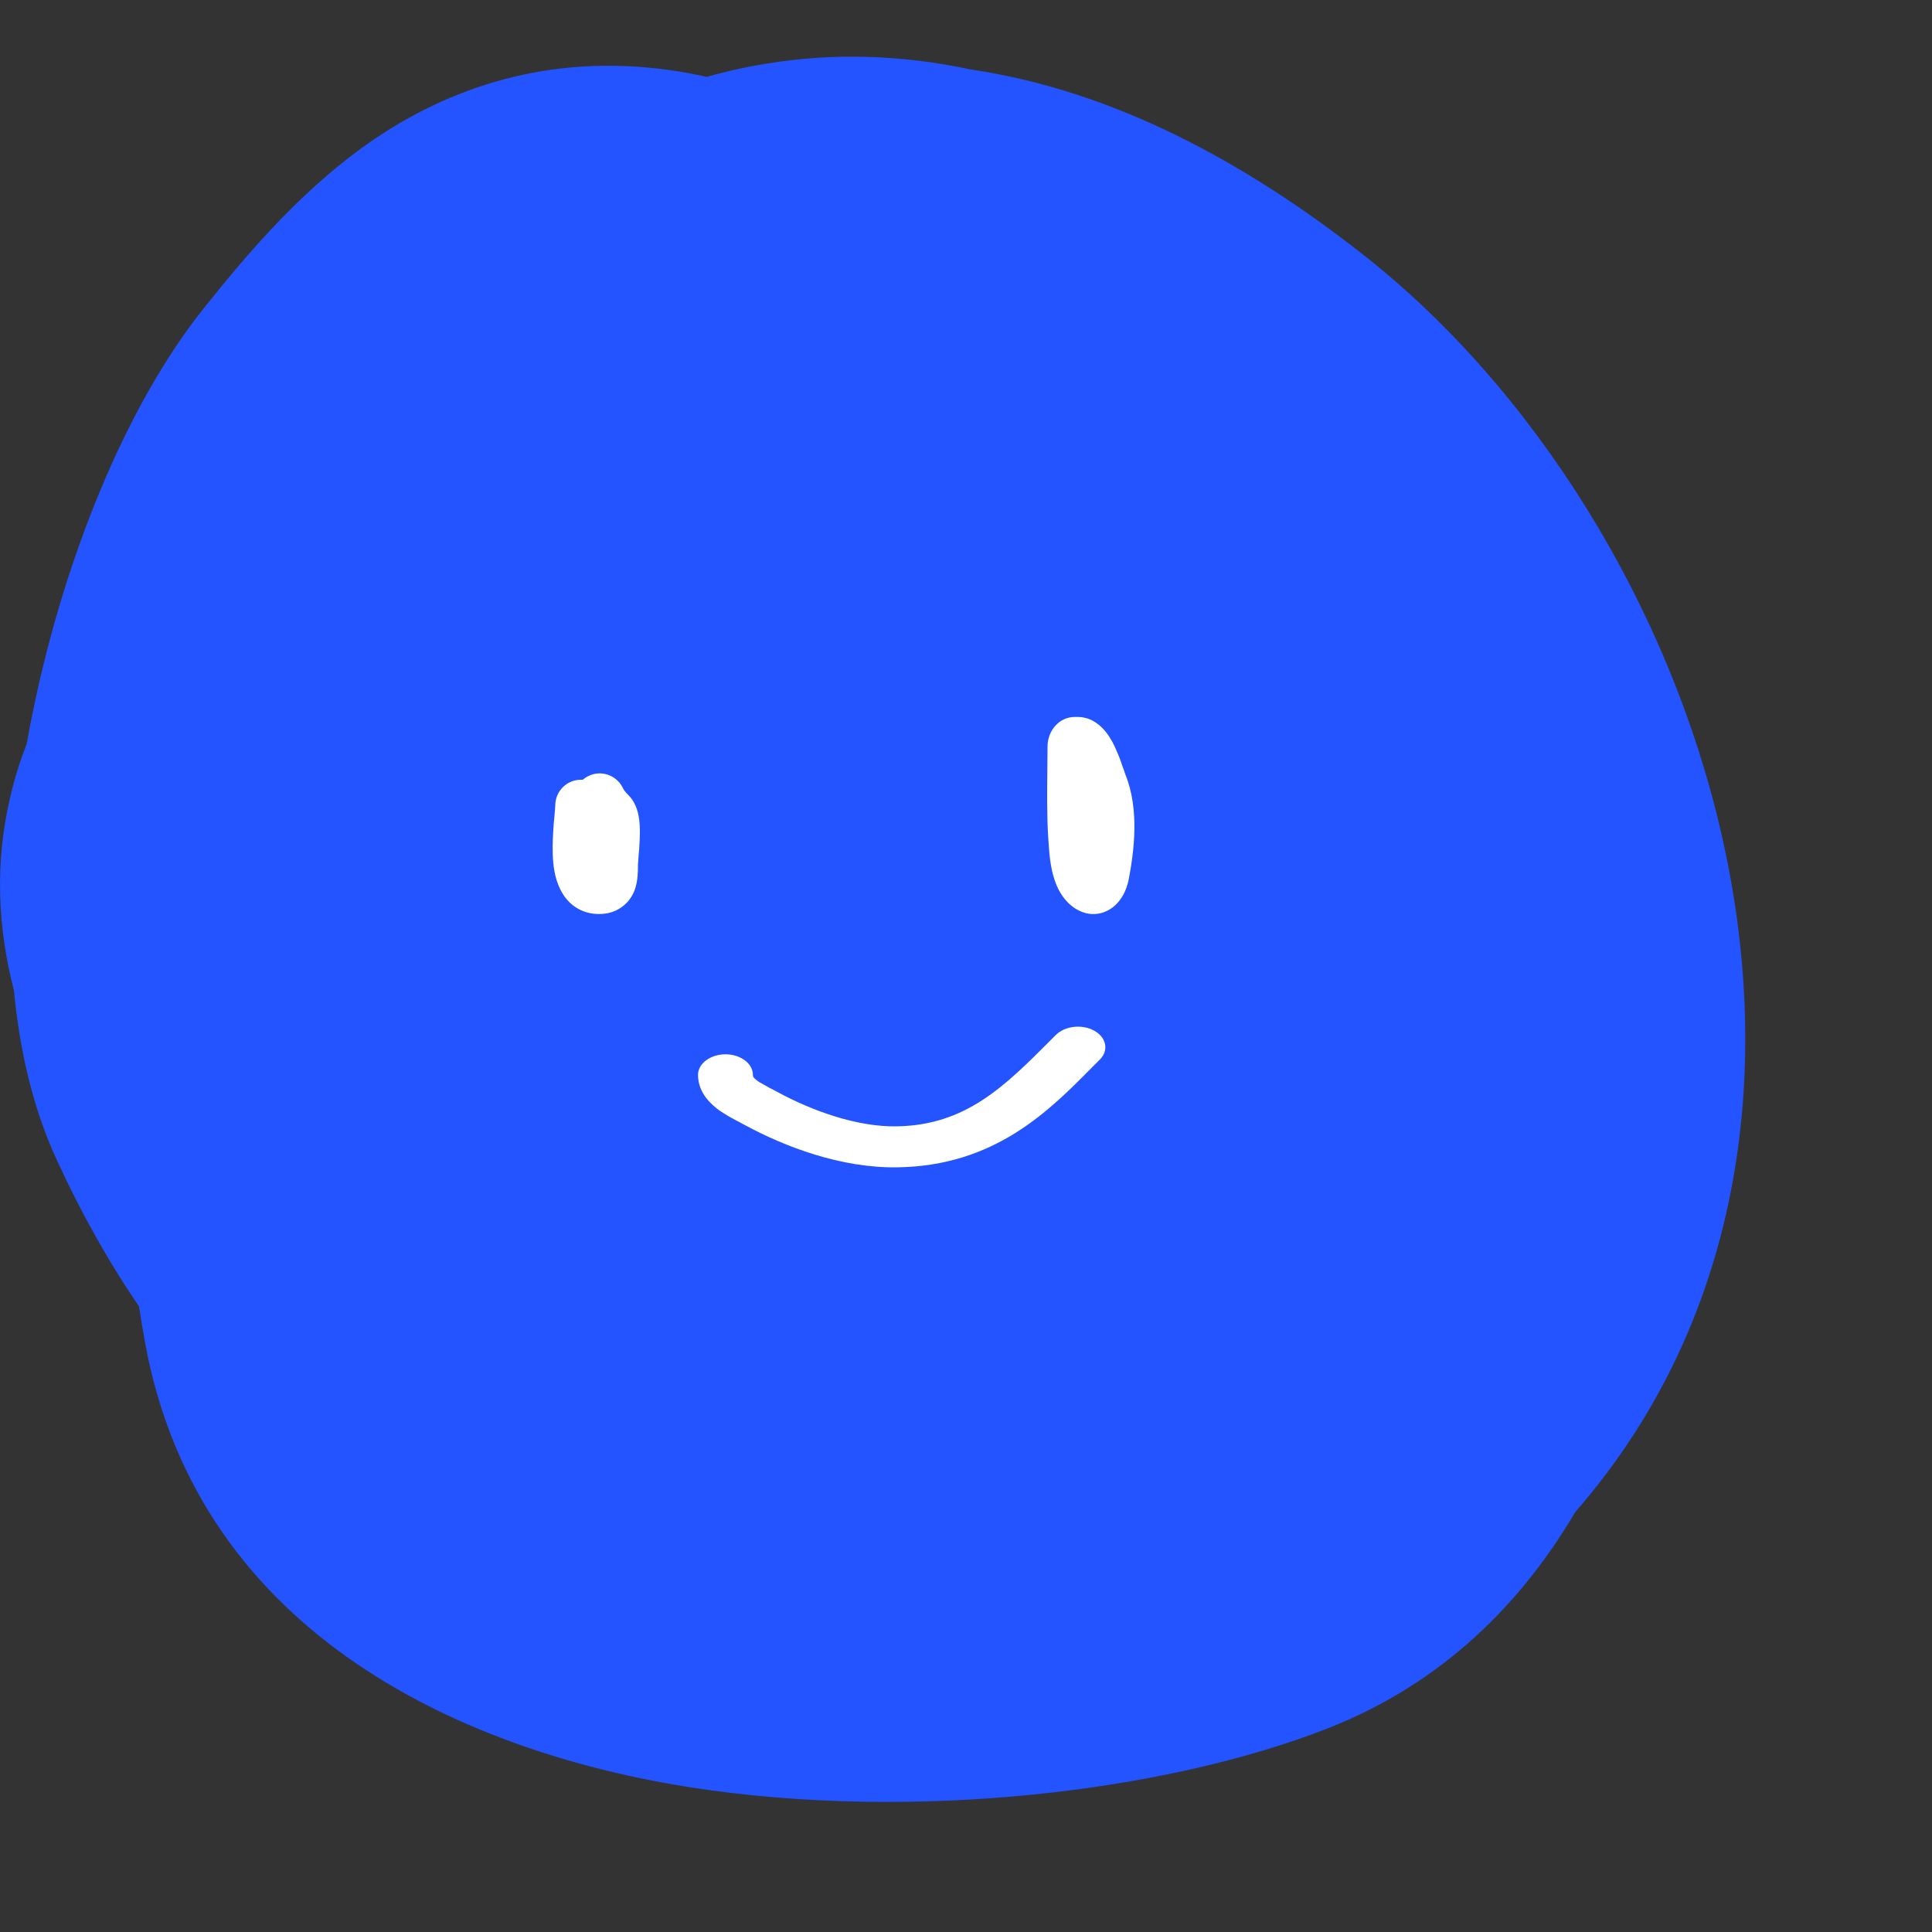 <svg width="10" height="10" viewBox="0 0 10 10" fill="none" xmlns="http://www.w3.org/2000/svg">
<rect x="0" y="0" width="10" height="10" fill="#333333" stroke="none"/>
<path fill-rule="evenodd" clip-rule="evenodd" d="M5.027 0.36C5.762 0.469 6.438 0.836 7.039 1.305C7.946 2.011 8.641 3.139 8.91 4.316C9.174 5.464 9.055 6.792 8.153 7.827C7.879 8.292 7.471 8.713 6.867 8.948C6.038 9.272 4.736 9.432 3.572 9.251C2.444 9.074 1.029 8.485 0.75 6.945C0.739 6.884 0.729 6.823 0.719 6.761C0.557 6.524 0.416 6.27 0.294 6.004C0.169 5.733 0.101 5.433 0.072 5.125C-0.01 4.811 -0.03 4.469 0.055 4.117C0.076 4.026 0.104 3.938 0.138 3.852C0.15 3.782 0.164 3.713 0.178 3.646C0.334 2.904 0.642 2.109 1.06 1.589C1.284 1.309 1.586 0.948 1.98 0.692C2.418 0.409 2.95 0.265 3.572 0.38C3.601 0.386 3.63 0.392 3.658 0.398C3.759 0.369 3.863 0.346 3.97 0.329C4.317 0.272 4.671 0.284 5.027 0.36Z" fill="#2454FF"/>
<path fill-rule="evenodd" clip-rule="evenodd" d="M3.045 4.017C3.11 3.984 3.19 4.011 3.223 4.077C3.228 4.088 3.236 4.099 3.254 4.117C3.279 4.142 3.291 4.172 3.297 4.19C3.304 4.211 3.307 4.231 3.309 4.247C3.313 4.281 3.312 4.316 3.311 4.347C3.31 4.378 3.307 4.409 3.305 4.433L3.305 4.435C3.304 4.447 3.303 4.457 3.303 4.465C3.302 4.469 3.302 4.472 3.302 4.475C3.302 4.476 3.302 4.477 3.302 4.478C3.302 4.479 3.302 4.479 3.302 4.479C3.302 4.481 3.302 4.482 3.302 4.484C3.302 4.508 3.302 4.561 3.285 4.607C3.273 4.638 3.252 4.672 3.215 4.697C3.178 4.723 3.137 4.731 3.1 4.731C3.056 4.731 3.013 4.719 2.975 4.693C2.939 4.668 2.915 4.634 2.9 4.603C2.87 4.544 2.863 4.476 2.861 4.423C2.859 4.366 2.863 4.309 2.866 4.264C2.868 4.247 2.869 4.233 2.87 4.221C2.872 4.196 2.874 4.18 2.874 4.17C2.874 4.096 2.933 4.036 3.006 4.036C3.01 4.036 3.013 4.036 3.016 4.036C3.025 4.029 3.034 4.022 3.045 4.017Z" fill="white"/>
<path fill-rule="evenodd" clip-rule="evenodd" d="M5.57 3.711C5.567 3.711 5.564 3.711 5.562 3.711C5.484 3.711 5.422 3.78 5.422 3.865C5.422 3.903 5.421 3.944 5.421 3.985C5.42 4.099 5.418 4.221 5.426 4.34C5.426 4.344 5.427 4.349 5.427 4.355C5.429 4.386 5.432 4.438 5.441 4.486C5.451 4.539 5.474 4.631 5.548 4.69C5.574 4.71 5.609 4.729 5.652 4.731C5.697 4.733 5.736 4.716 5.765 4.692C5.817 4.648 5.836 4.586 5.843 4.548C5.869 4.409 5.899 4.191 5.825 4.009C5.823 4.004 5.821 3.997 5.817 3.985C5.815 3.98 5.812 3.972 5.809 3.964C5.802 3.941 5.791 3.912 5.778 3.883C5.767 3.856 5.749 3.82 5.724 3.789C5.702 3.761 5.653 3.711 5.579 3.711C5.576 3.711 5.573 3.711 5.57 3.711ZM5.722 4.452C5.722 4.452 5.722 4.452 5.722 4.452C5.722 4.452 5.722 4.452 5.722 4.452Z" fill="white"/>
<path fill-rule="evenodd" clip-rule="evenodd" d="M5.664 5.335C5.727 5.37 5.74 5.437 5.693 5.484C5.679 5.498 5.664 5.513 5.65 5.527C5.429 5.751 5.147 6.035 4.645 6.042C4.354 6.047 4.061 5.935 3.855 5.823C3.849 5.82 3.841 5.816 3.833 5.811C3.798 5.793 3.75 5.768 3.712 5.739C3.659 5.698 3.613 5.641 3.613 5.563C3.613 5.505 3.677 5.457 3.755 5.457C3.833 5.457 3.897 5.505 3.897 5.563C3.897 5.572 3.899 5.578 3.915 5.59C3.924 5.598 3.938 5.606 3.957 5.616C3.966 5.621 3.976 5.627 3.987 5.633C3.988 5.633 3.989 5.634 3.99 5.634C4 5.639 4.011 5.645 4.022 5.651C4.207 5.752 4.439 5.833 4.639 5.83C4.998 5.825 5.199 5.624 5.442 5.38C5.45 5.372 5.458 5.364 5.466 5.356C5.513 5.31 5.602 5.3 5.664 5.335Z" fill="white"/>
</svg>
